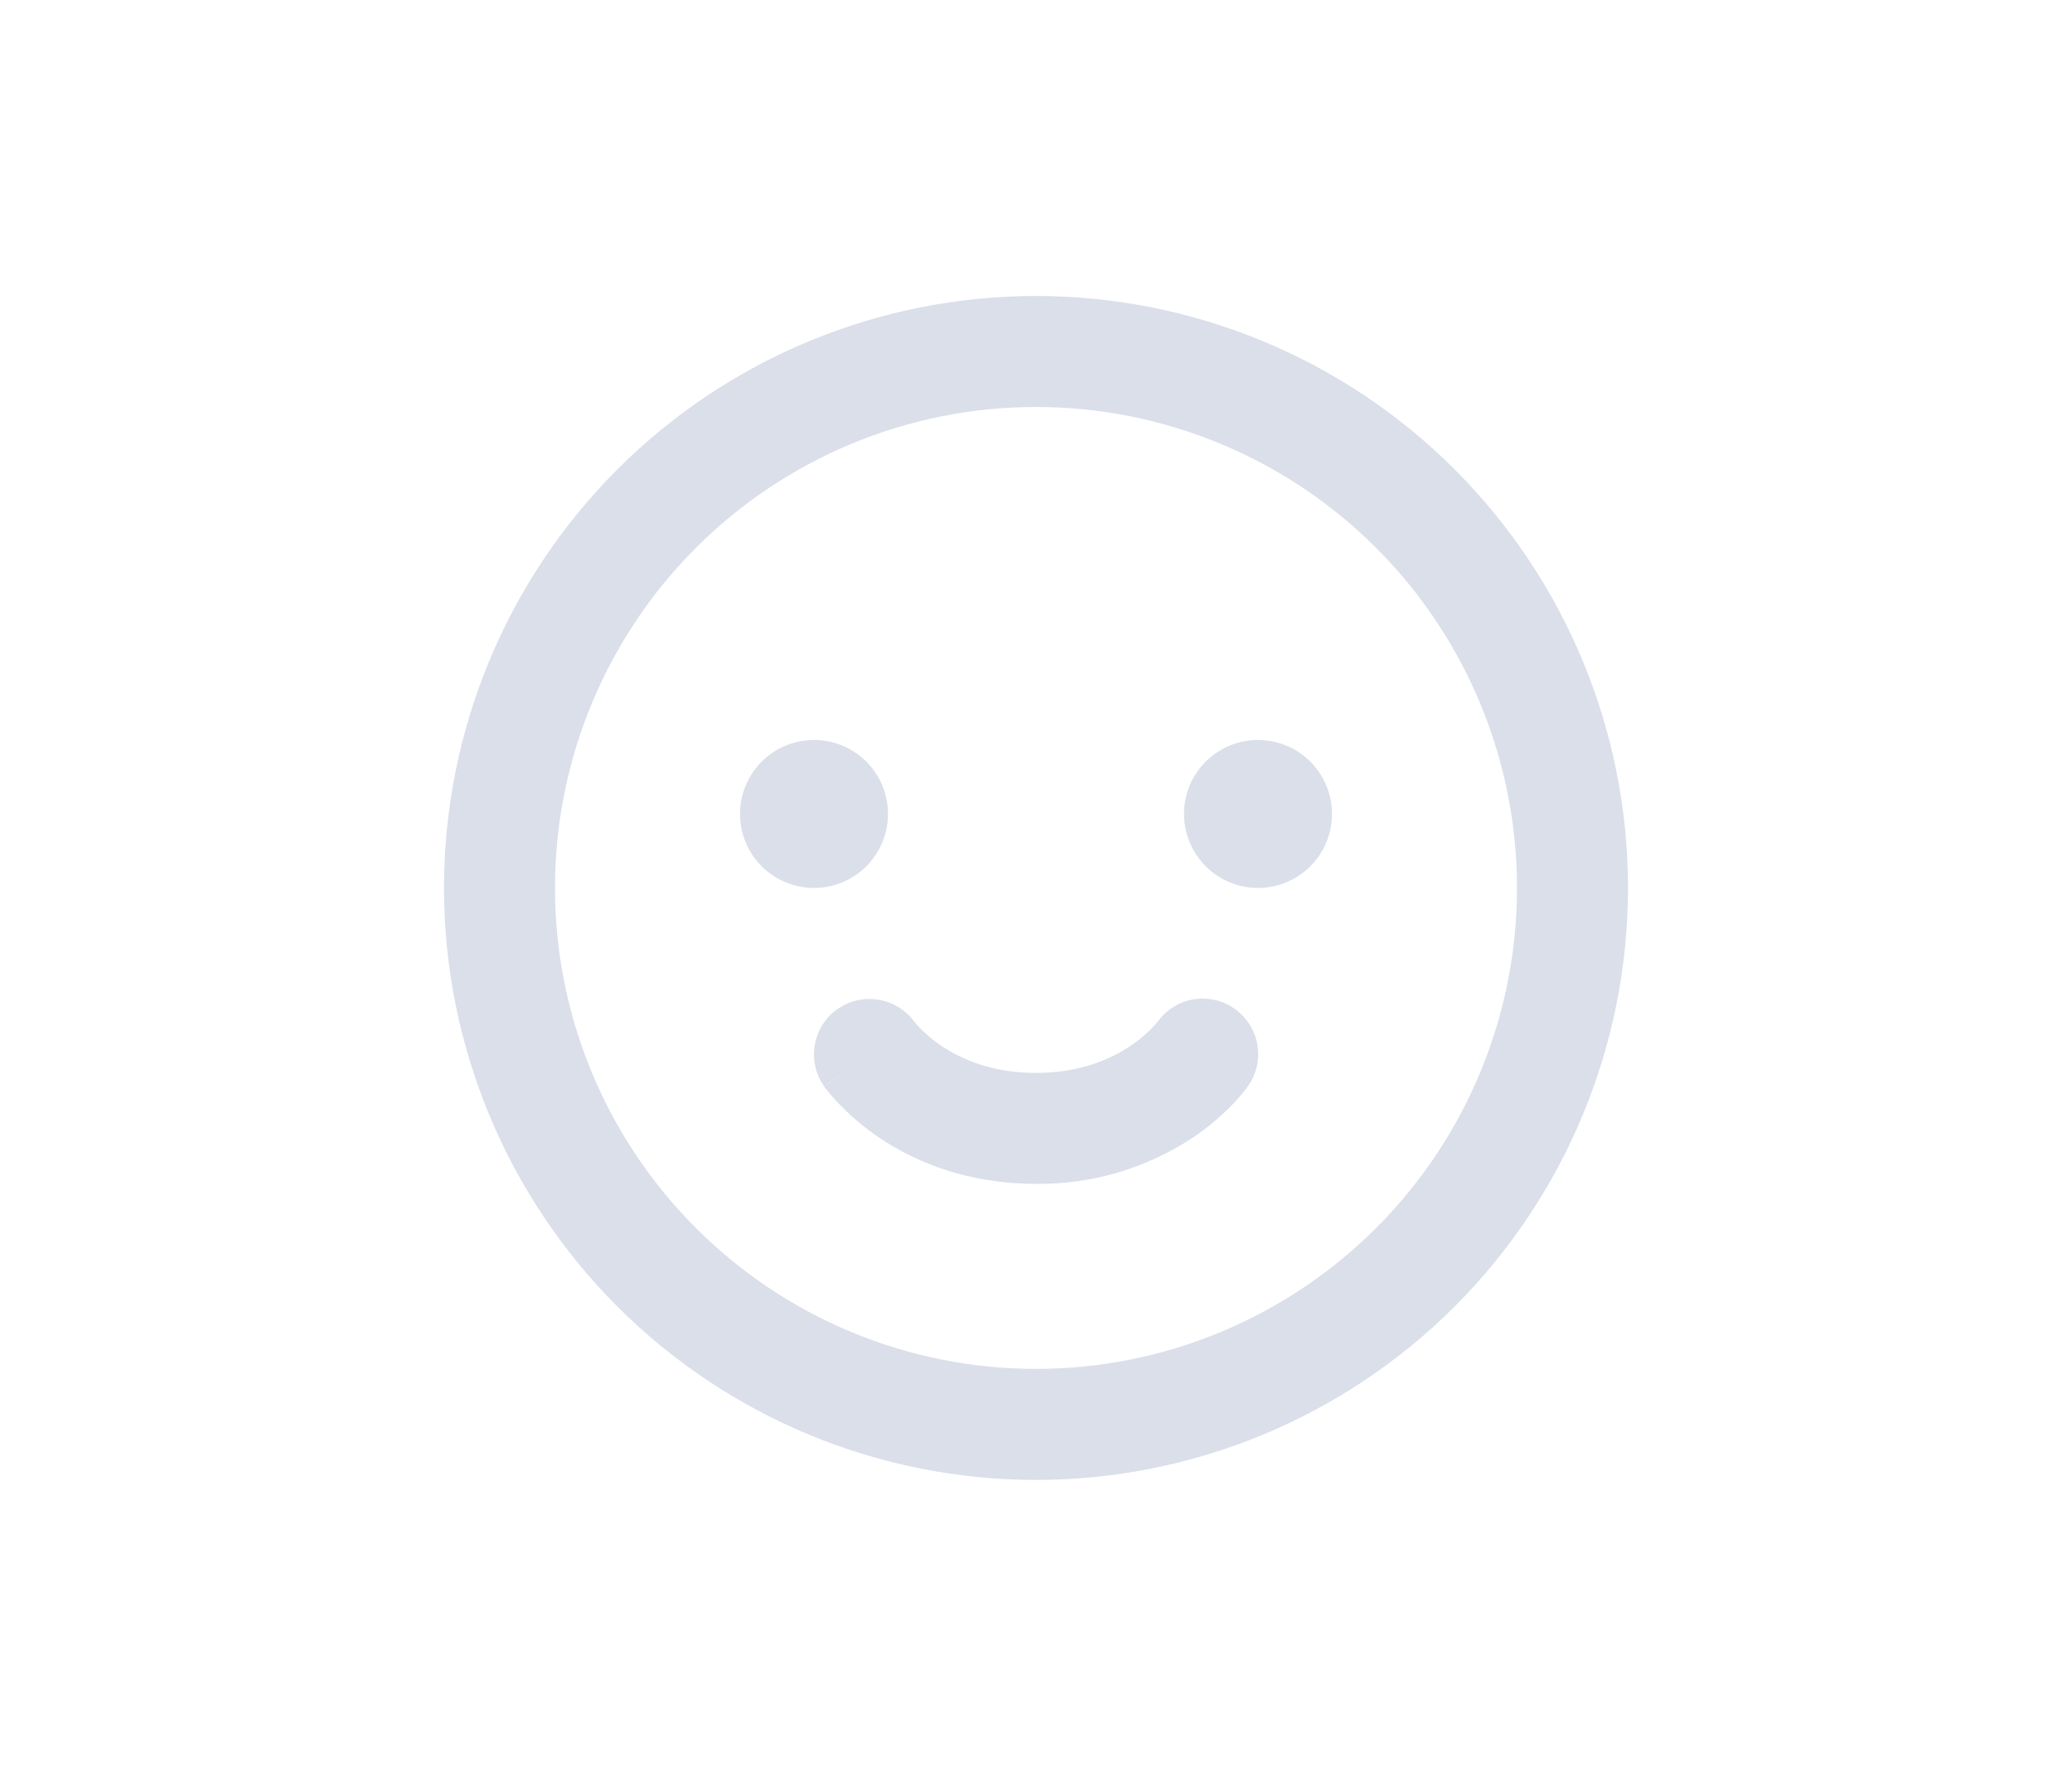 <svg fill="none" height="24" viewBox="0 0 28 24" width="28" xmlns="http://www.w3.org/2000/svg"><path clip-rule="evenodd" d="m7.5 12c0-1.724.685-3.377 1.904-4.596 1.219-1.219 2.872-1.904 4.596-1.904s3.377.685 4.596 1.904c1.219 1.219 1.904 2.872 1.904 4.596s-.685 3.377-1.904 4.596-2.872 1.904-4.596 1.904-3.377-.685-4.596-1.904-1.904-2.872-1.904-4.596zm6.5-8c-2.122 0-4.157.843-5.657 2.343-1.5 1.5-2.343 3.535-2.343 5.657 0 2.122.843 4.157 2.343 5.657 1.5 1.5 3.535 2.343 5.657 2.343s4.157-.843 5.657-2.343c1.5-1.5 2.343-3.535 2.343-5.657 0-2.122-.843-4.157-2.343-5.657-1.5-1.5-3.535-2.343-5.657-2.343zm-3 8c.265 0 .52-.105.707-.293s.293-.442.293-.707-.105-.52-.293-.707-.442-.293-.707-.293-.52.105-.707.293-.293.442-.293.707.105.52.293.707.442.293.707.293zm7-1c0 .265-.105.52-.293.707s-.442.293-.707.293-.52-.105-.707-.293-.293-.442-.293-.707.105-.52.293-.707.442-.293.707-.293.52.105.707.293.293.442.293.707zm-6.68 2.636c.161-.113.361-.158.555-.125.194.033.368.141.483.3l.007.009c.103.118.221.222.35.31.264.178.683.37 1.285.37s1.02-.192 1.285-.371c.13-.088.247-.192.35-.31l.007-.008c.115-.162.29-.272.486-.305.196-.033.398.013.559.129s.272.29.305.486c.033.196-.013.398-.129.559l-.614-.431c.614.43.614.431.613.431v.001l-.001.002-.002.003-.005.007-.014.019c-.056.075-.118.146-.184.213-.161.166-.338.316-.53.445-.63.418-1.371.638-2.127.629-.946 0-1.652-.308-2.126-.63-.251-.17-.477-.373-.673-.604-.014-.017-.028-.035-.042-.053l-.014-.02-.005-.006-.002-.003v-.002h-.001l.613-.432-.614.43c-.114-.163-.159-.364-.124-.56.034-.196.145-.37.307-.484z" fill="#dadfe9" fill-rule="evenodd"/></svg>